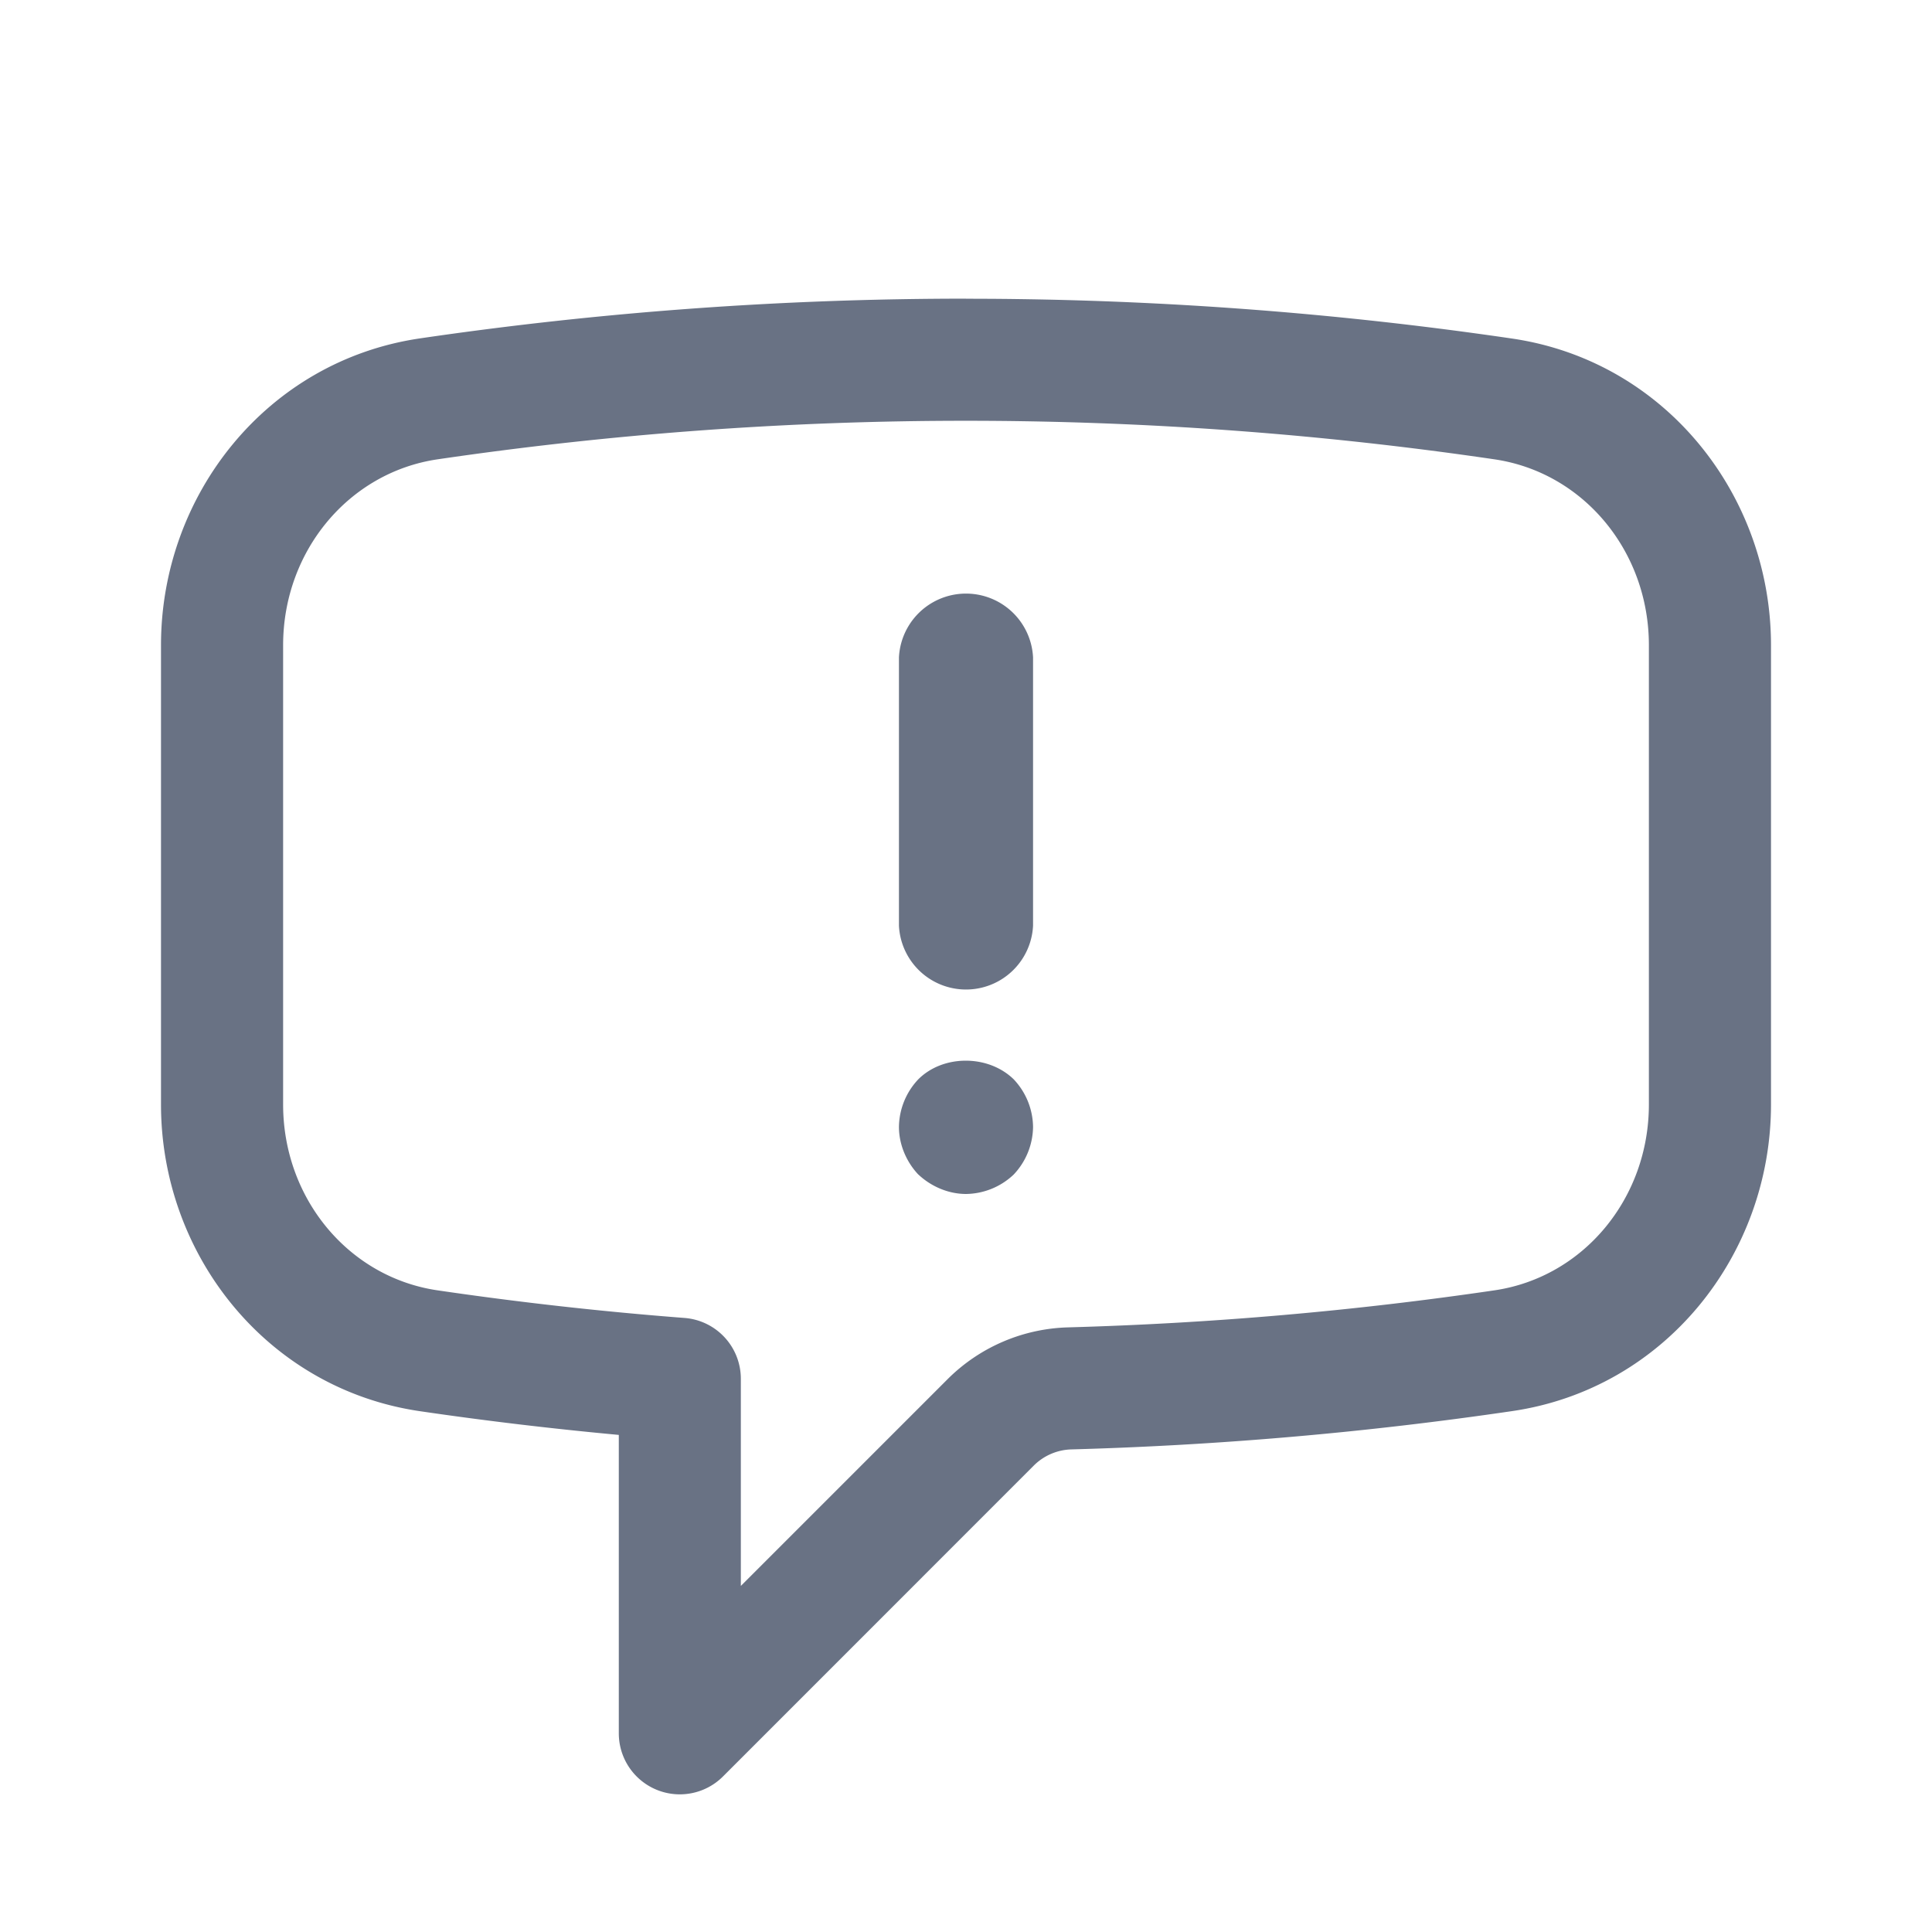 <svg xmlns="http://www.w3.org/2000/svg" fill="none" viewBox="0 0 24 24"><path fill="#697284" fill-rule="evenodd" d="M5.435 5.706A45.112 45.112 0 0 1 12 5.227c2.23 0 4.423.164 6.565.479 1.103.162 1.918 1.14 1.918 2.309v5.705c0 1.169-.815 2.147-1.918 2.309-1.734.255-3.5.41-5.294.46a2.204 2.204 0 0 0-1.498.642l-2.57 2.57v-2.572a.758.758 0 0 0-.7-.757 44.844 44.844 0 0 1-3.068-.343c-1.103-.162-1.918-1.14-1.918-2.31V8.016c0-1.169.815-2.147 1.918-2.31ZM12 3.71c-2.305 0-4.57.169-6.786.494C3.314 4.485 2 6.148 2 8.015v5.705c0 1.866 1.314 3.53 3.214 3.81.818.12 1.642.218 2.473.295v3.706a.758.758 0 0 0 1.295.536l3.863-3.864a.688.688 0 0 1 .468-.198 46.528 46.528 0 0 0 5.473-.476c1.9-.279 3.214-1.943 3.214-3.81V8.016c0-1.867-1.314-3.53-3.214-3.81A46.63 46.63 0 0 0 12 3.711Zm-.592 10.88c.159.15.375.242.592.242a.876.876 0 0 0 .592-.241.876.876 0 0 0 .241-.592.876.876 0 0 0-.241-.592c-.317-.308-.875-.308-1.184 0a.876.876 0 0 0-.241.592c0 .217.091.433.241.592Zm-.241-3.091a.834.834 0 0 0 1.666 0V8.167a.834.834 0 0 0-1.666 0V11.5Z" clip-rule="evenodd"/></svg>